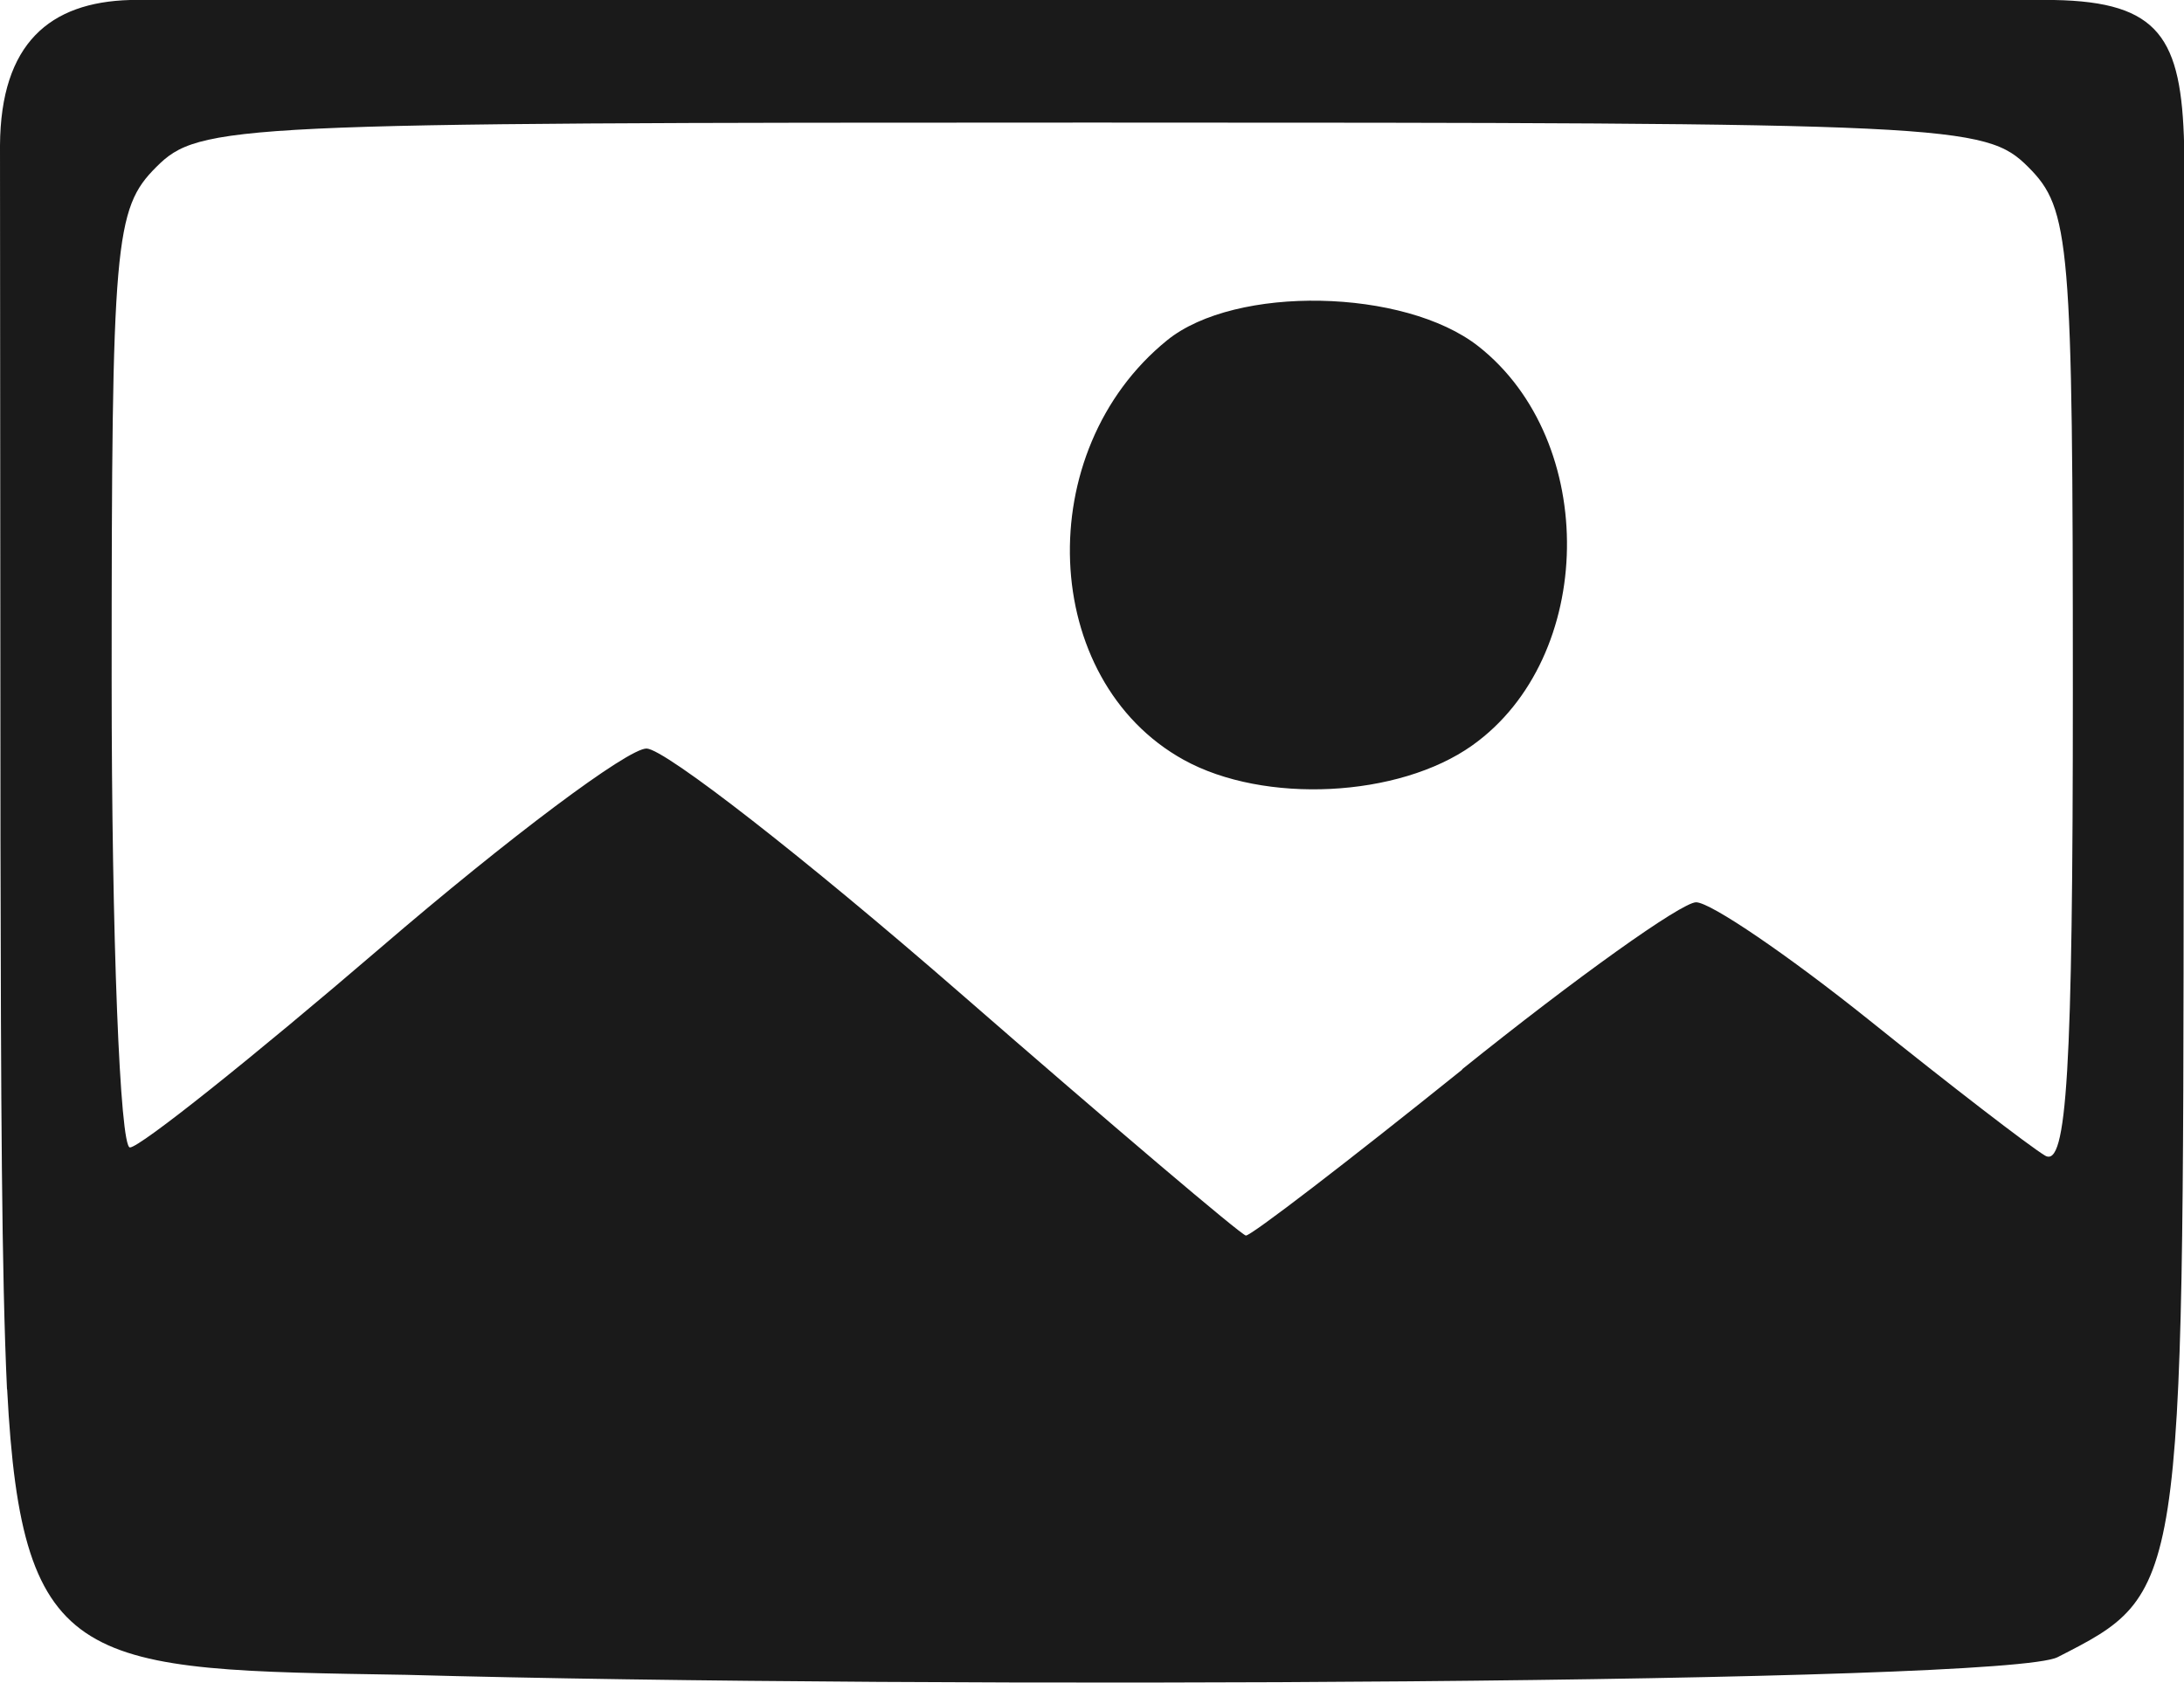 <?xml version="1.0" encoding="UTF-8" standalone="no"?>
<!-- Created with Inkscape (http://www.inkscape.org/) -->

<svg
   width="13.733mm"
   height="10.583mm"
   viewBox="0 0 13.733 10.583"
   version="1.1"
   id="svg5"
   xml:space="preserve"
   xmlns:inkscape="http://www.inkscape.org/namespaces/inkscape"
   xmlns:sodipodi="http://sodipodi.sourceforge.net/DTD/sodipodi-0.dtd"
   xmlns="http://www.w3.org/2000/svg"
   xmlns:svg="http://www.w3.org/2000/svg"><sodipodi:namedview
     id="namedview7"
     pagecolor="#ffffff"
     bordercolor="#000000"
     borderopacity="0.25"
     inkscape:showpageshadow="2"
     inkscape:pageopacity="0.0"
     inkscape:pagecheckerboard="0"
     inkscape:deskcolor="#d1d1d1"
     inkscape:document-units="mm"
     showgrid="false" /><defs
     id="defs2" /><g
     inkscape:label="Camada 1"
     inkscape:groupmode="layer"
     id="layer1"
     transform="translate(-112.763,-94.059)"><path
       style="fill:#1a1a1a;stroke-width:0.14"
       d="m 112.807,102.797 c -0.034,-0.732 -0.038,-1.817 -0.041,-3.446 l -0.003,-4.377 c 0.004,-0.643 0.314,-0.901 0.818,-0.915 h 6.049 6.049 c 0.664,0.012 0.801,0.239 0.818,0.915 l -0.003,4.377 c -0.003,4.743 -5.3e-4,4.726 -0.793,5.131 -0.325,0.166 -7.08,0.202 -10.385,0.111 -2.034,-0.033 -2.416,-0.018 -2.508,-1.796 z m 9.149,-2.012 c 0.719,-0.578 1.381,-1.051 1.472,-1.051 0.091,0 0.582,0.335 1.092,0.744 0.509,0.409 1.005,0.791 1.102,0.849 0.138,0.083 0.175,-0.537 0.175,-2.916 0,-2.834 -0.017,-3.038 -0.28,-3.301 -0.271,-0.271 -0.467,-0.28 -5.886,-0.28 -5.418,0 -5.615,0.009 -5.886,0.28 -0.262,0.262 -0.28,0.467 -0.28,3.223 0,1.619 0.052,2.943 0.115,2.943 0.063,0 0.772,-0.566 1.577,-1.257 0.804,-0.691 1.556,-1.255 1.672,-1.252 0.116,0.003 0.998,0.691 1.962,1.53 0.963,0.839 1.776,1.529 1.806,1.533 0.03,0.004 0.642,-0.466 1.361,-1.044 z m -1.75,-1.947 c -0.907,-0.502 -0.963,-1.943 -0.104,-2.639 0.429,-0.348 1.492,-0.327 1.957,0.038 0.759,0.597 0.739,1.957 -0.038,2.51 -0.462,0.329 -1.309,0.371 -1.815,0.091 z"
       id="path356"
       sodipodi:nodetypes="cccccccccccssssssssssscscsssssss" /></g></svg>
